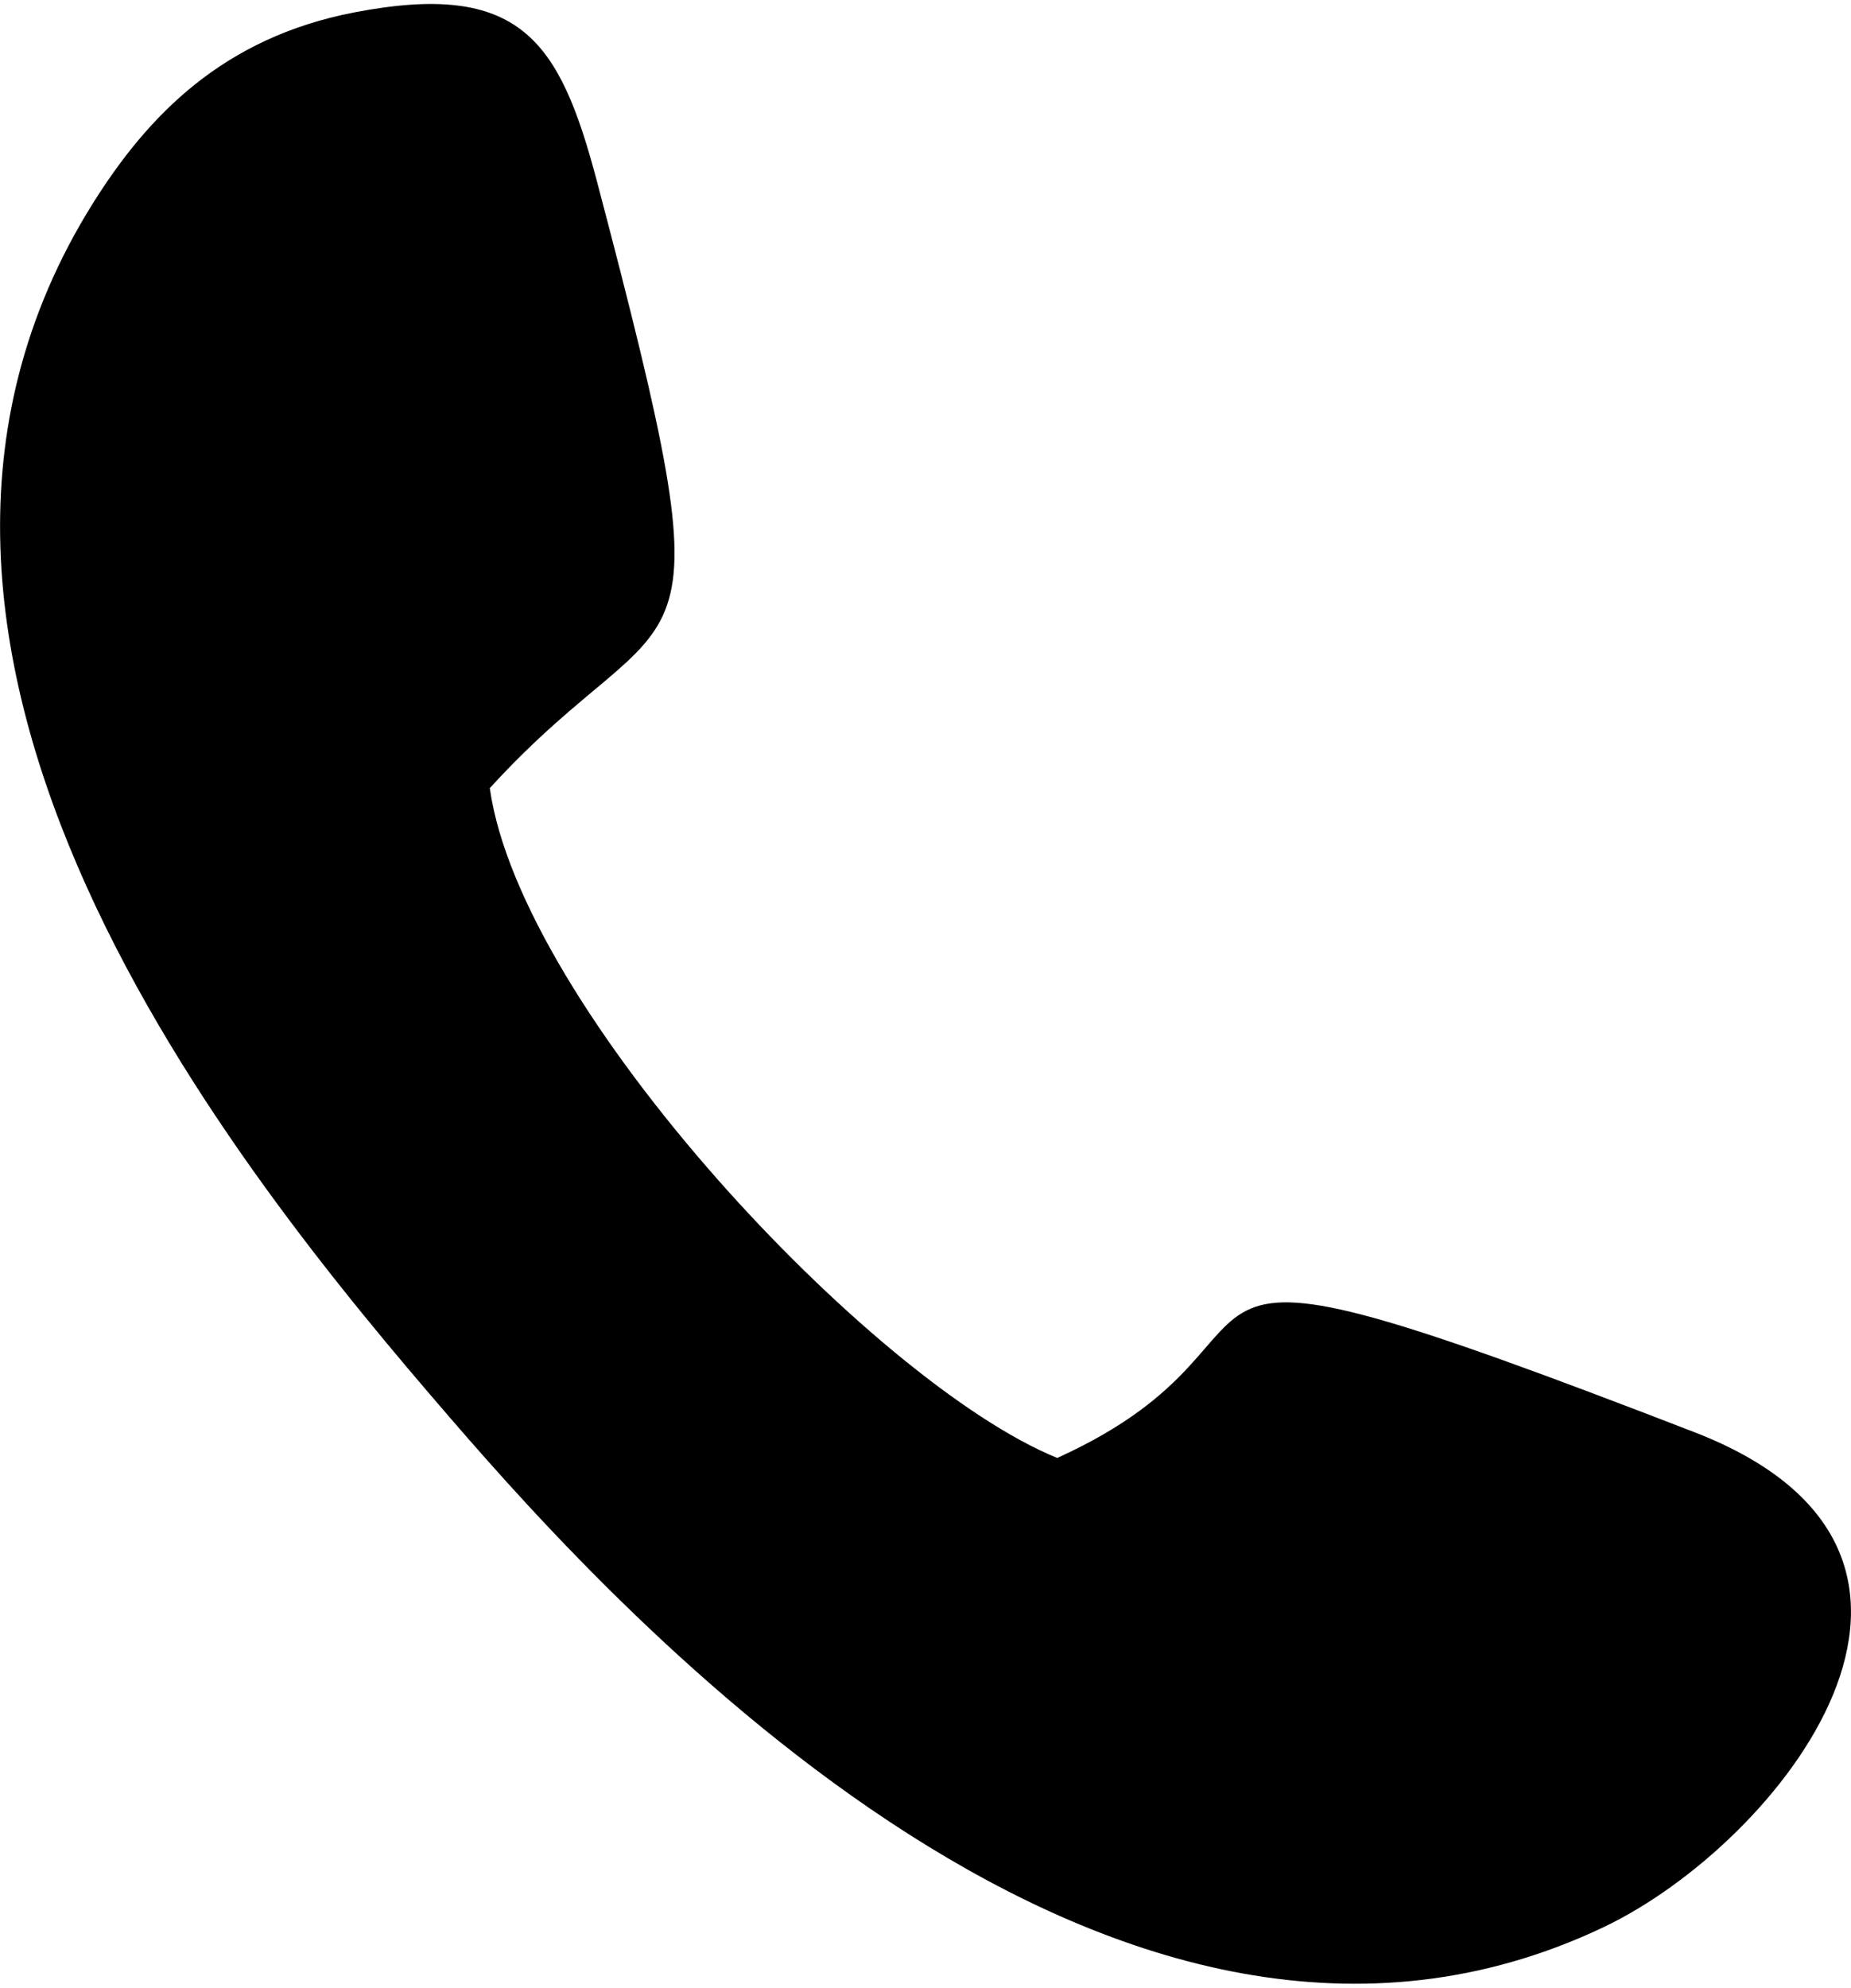 <?xml version="1.0" encoding="UTF-8"?>
<!DOCTYPE svg PUBLIC "-//W3C//DTD SVG 1.1//EN" "http://www.w3.org/Graphics/SVG/1.1/DTD/svg11.dtd">
<!-- Creator: CorelDRAW 2019 (64-Bit) -->
<svg xmlns="http://www.w3.org/2000/svg" xml:space="preserve" width="68px" height="73px" version="1.1" style="shape-rendering:geometricPrecision; text-rendering:geometricPrecision; image-rendering:optimizeQuality; fill-rule:evenodd; clip-rule:evenodd"
viewBox="0 0 5.529 5.911"
 xmlns:xlink="http://www.w3.org/1999/xlink"
 xmlns:xodm="http://www.corel.com/coreldraw/odm/2003">
 <defs>
  <style type="text/css">
   <![CDATA[
    .fil0 {fill:black}
   ]]>
  </style>
 </defs>
 <g id="Слой_x0020_1">
  <path class="fil0" d="M3.158 4.341c0.834,-0.378 0.072,-0.785 1.903,-0.077 0.944,0.365 0.253,1.229 -0.271,1.478 -1.456,0.692 -2.933,-0.927 -3.444,-1.519 -0.638,-0.738 -1.907,-2.29 -1.068,-3.629 0.164,-0.261 0.387,-0.493 0.779,-0.569 0.497,-0.096 0.614,0.083 0.725,0.5 0.418,1.586 0.25,1.193 -0.319,1.816 0.092,0.656 1.142,1.775 1.695,2z"/>
 </g>
</svg>
